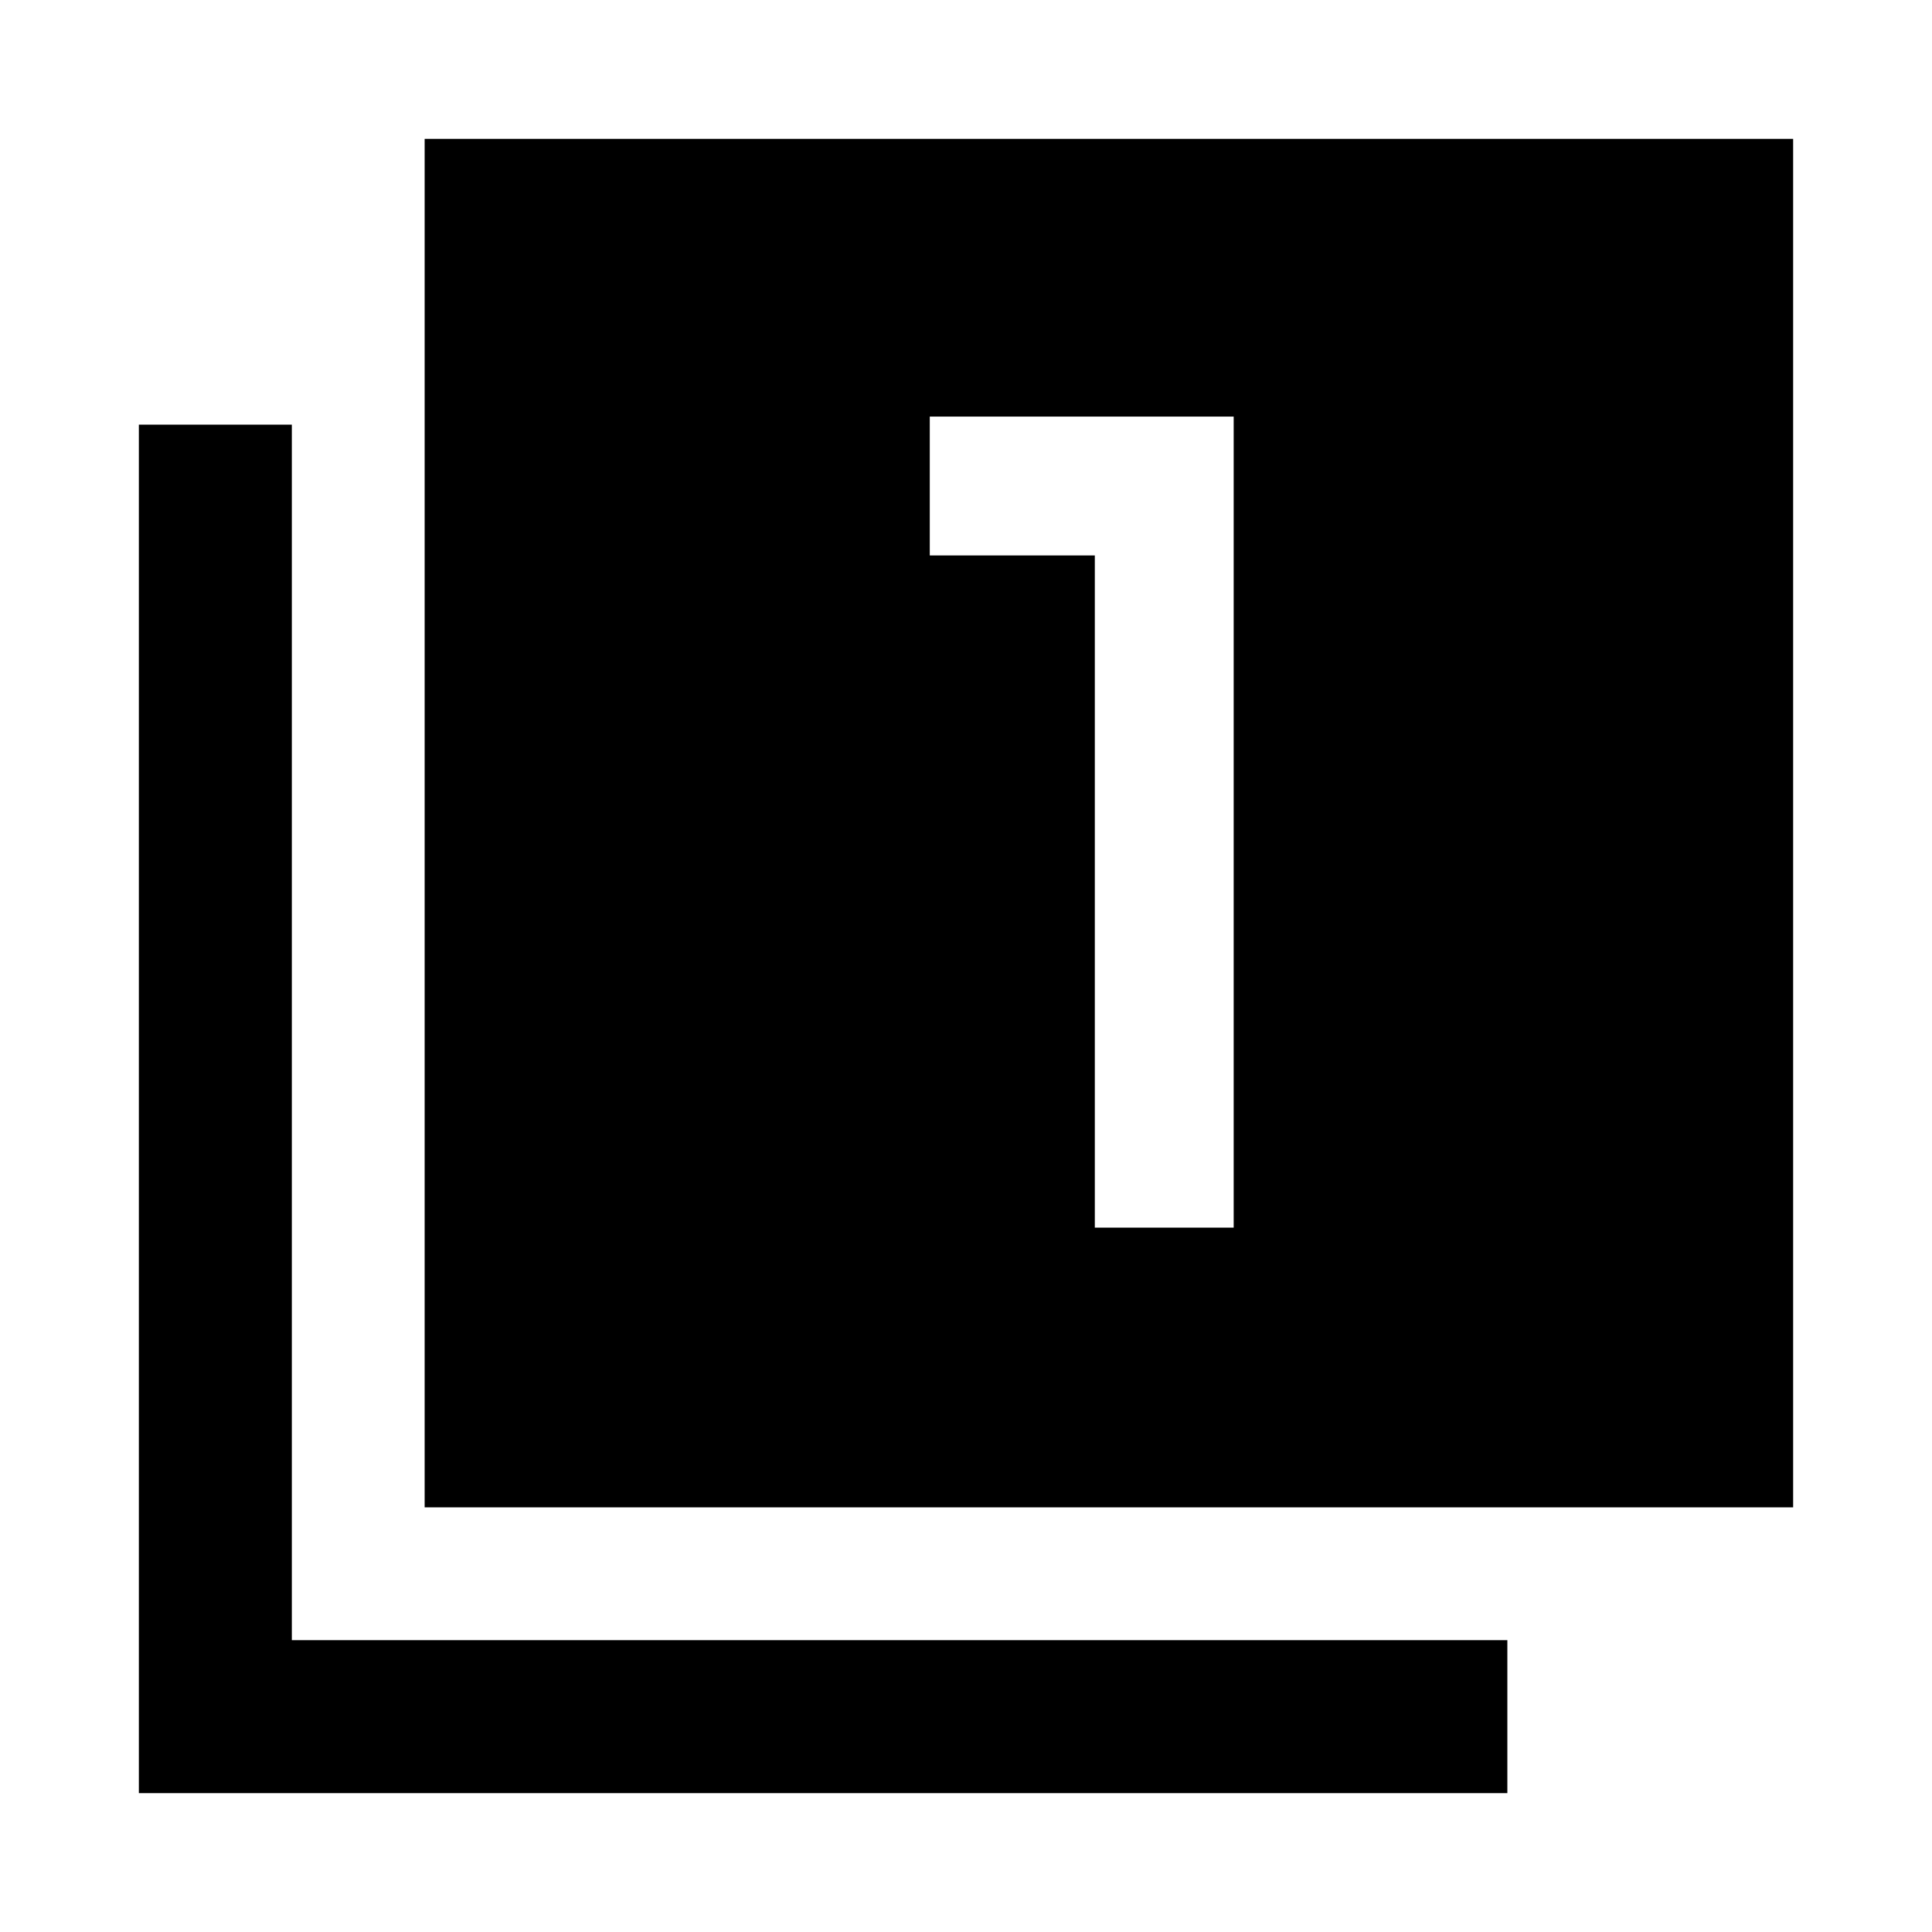 <svg xmlns="http://www.w3.org/2000/svg" height="40" width="40"><path d="M22.667 25.417h2.875V8.625H19.25V11.5h3.417ZM8.792 31.208V2.875h28.333v28.333Zm-5.917 5.917V8.792h3.167v25.166h25.166v3.167Z"/></svg>